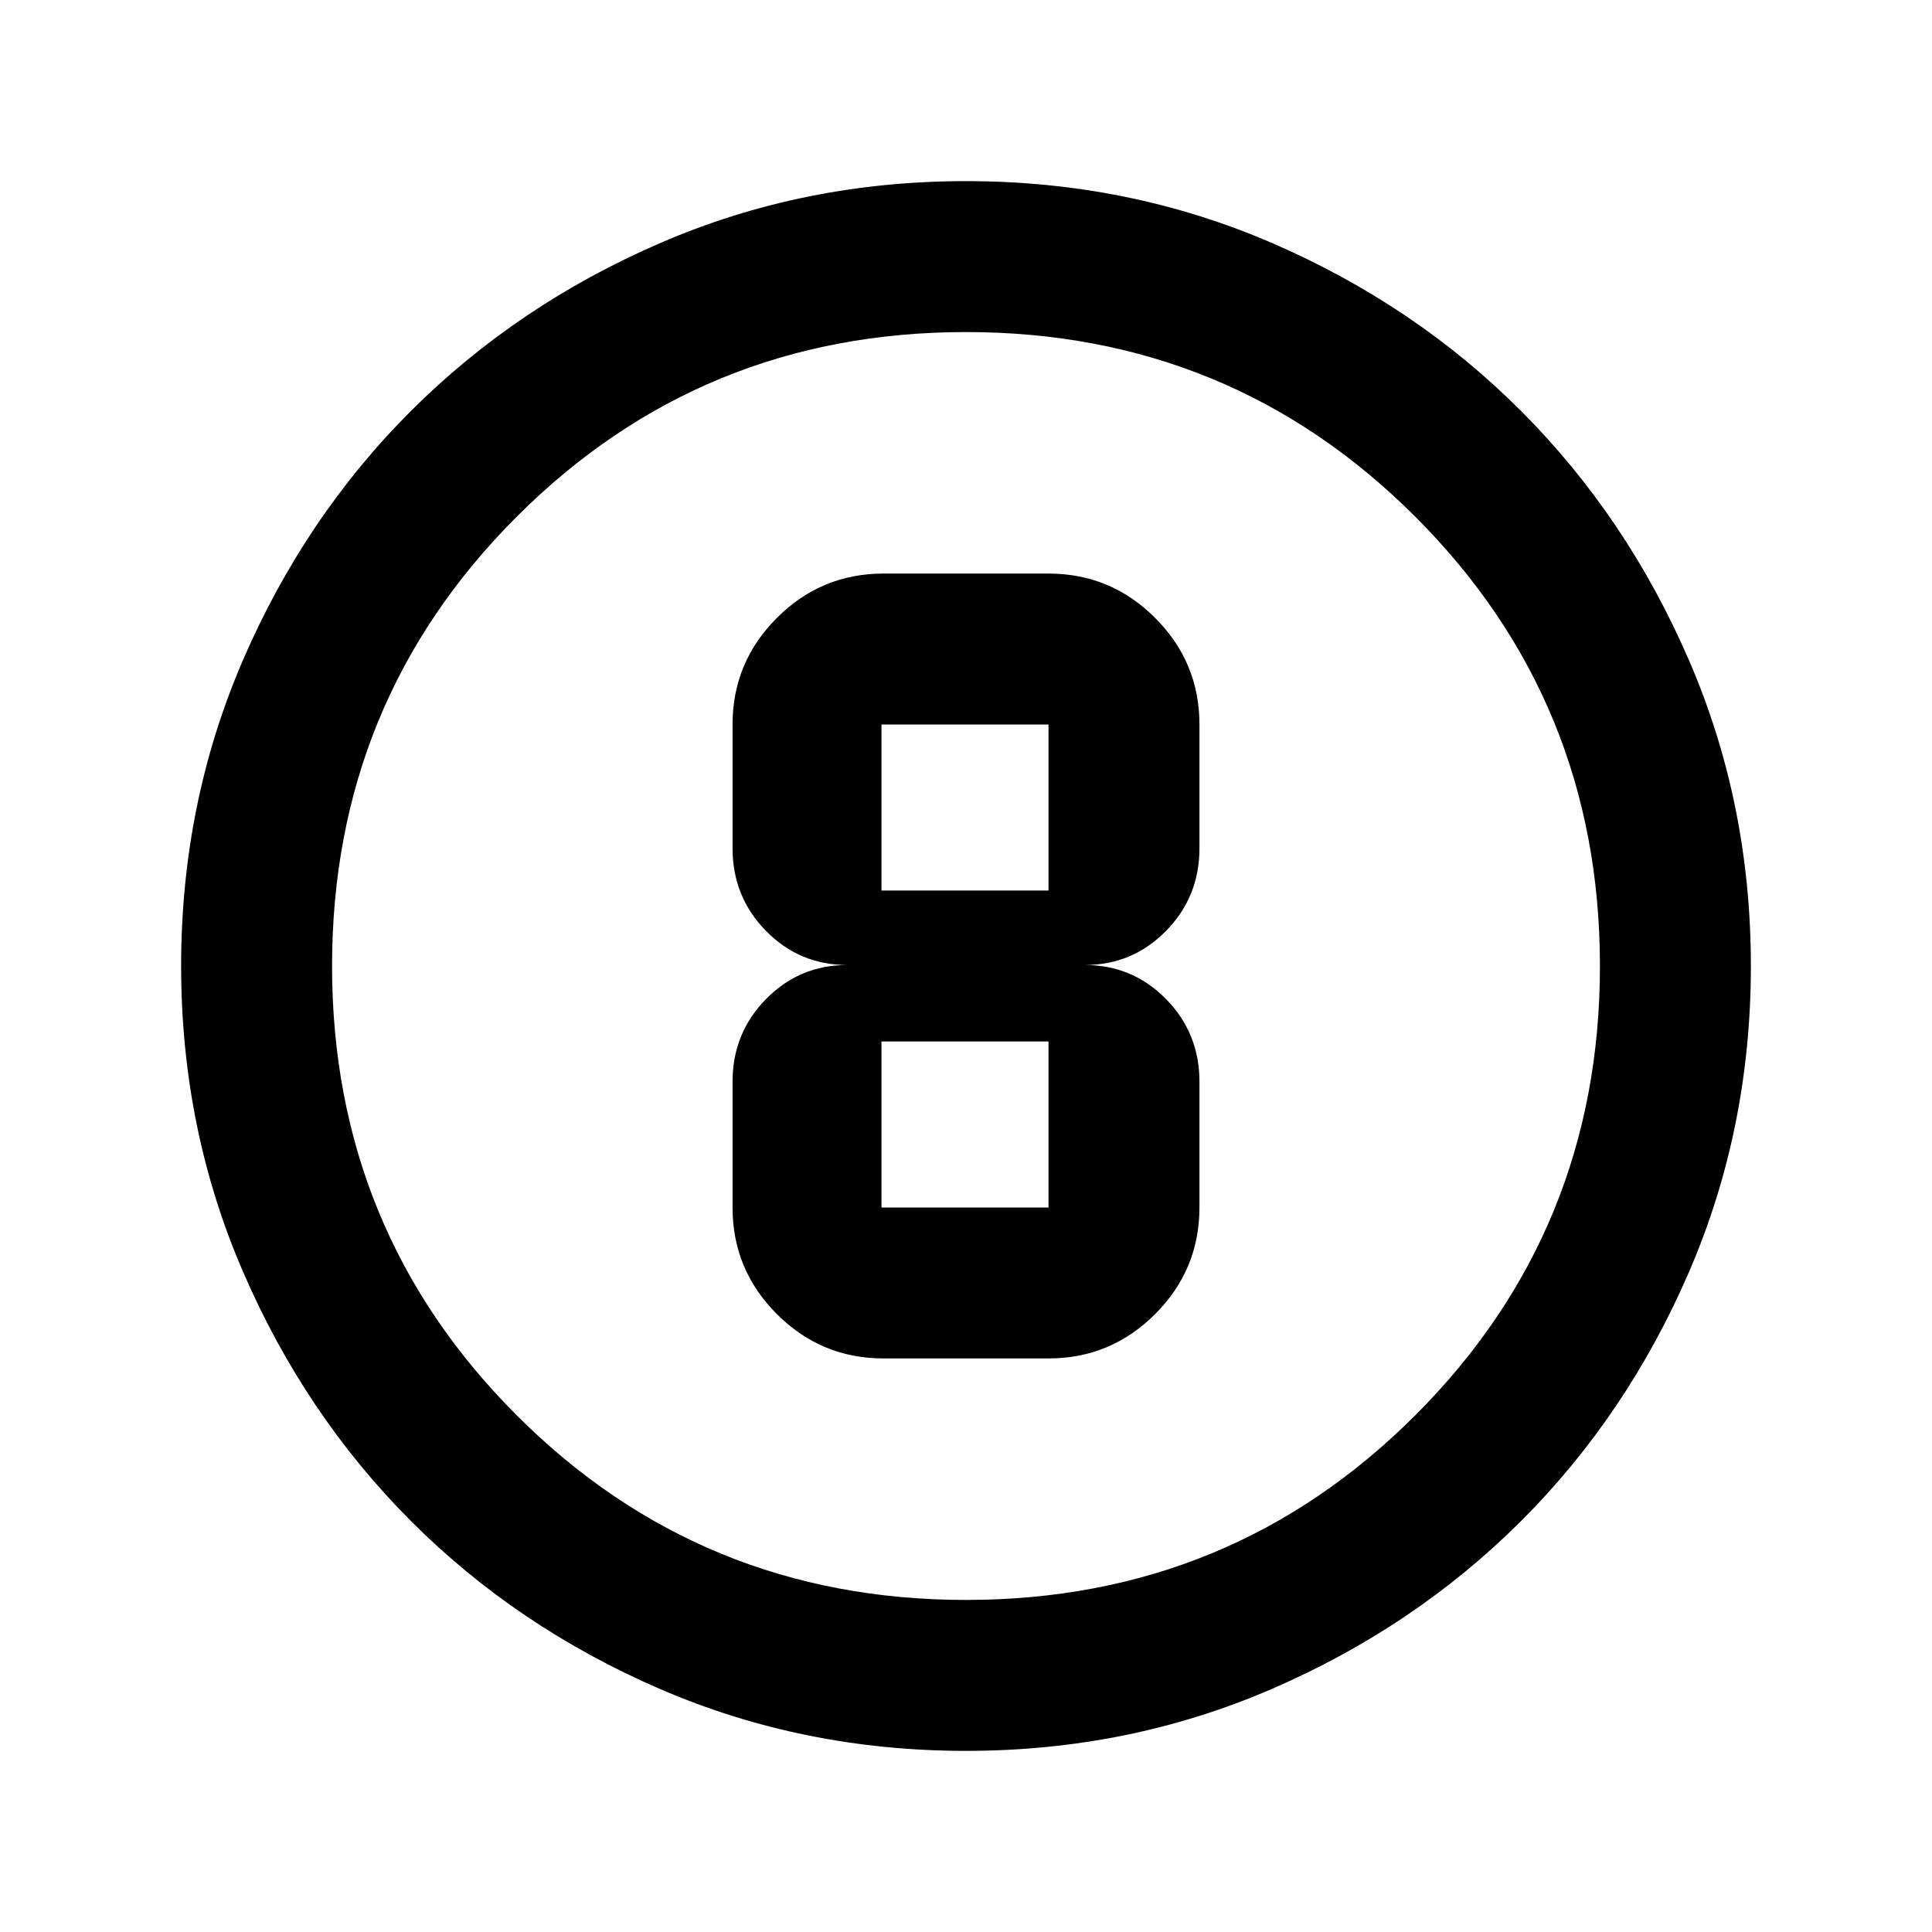 <svg xmlns="http://www.w3.org/2000/svg" height="24" viewBox="0 -960 960 960" width="24"><path d="M480-90q-80.91 0-152.07-30.76-71.15-30.77-123.79-83.5Q151.5-257 120.75-328.09 90-399.17 90-480q0-80.91 30.76-152.07 30.77-71.15 83.5-123.79Q257-808.5 328.09-839.25 399.17-870 480-870q80.91 0 152.07 30.76 71.15 30.77 123.79 83.5Q808.5-703 839.25-631.91 870-560.83 870-480q0 80.91-30.76 152.07-30.77 71.15-83.5 123.79Q703-151.5 631.91-120.75 560.83-90 480-90Zm0-75q131.5 0 223.25-91.75T795-480q0-131.5-91.75-223.25T480-795q-131.5 0-223.25 91.75T165-480q0 131.5 91.75 223.25T480-165Zm0-315Zm-41 195h82q30.94 0 52.97-22.03Q596-329.06 596-360v-62.5q0-24.17-16.62-41.08Q562.75-480.5 539-480.5q23.75 0 40.38-16.92Q596-514.33 596-538.5V-600q0-30.94-22.03-52.97Q551.94-675 521-675h-82q-30.94 0-52.97 22.03Q364-630.94 364-600v61.5q0 24.17 16.63 41.08Q397.25-480.5 421-480.5q-23.75 0-40.37 16.92Q364-446.67 364-422.5v62.5q0 30.94 22.03 52.97Q408.06-285 439-285Zm-1-315h83v82.5h-83V-600Zm0 240v-82.5h83v82.5h-83Z"/></svg>
